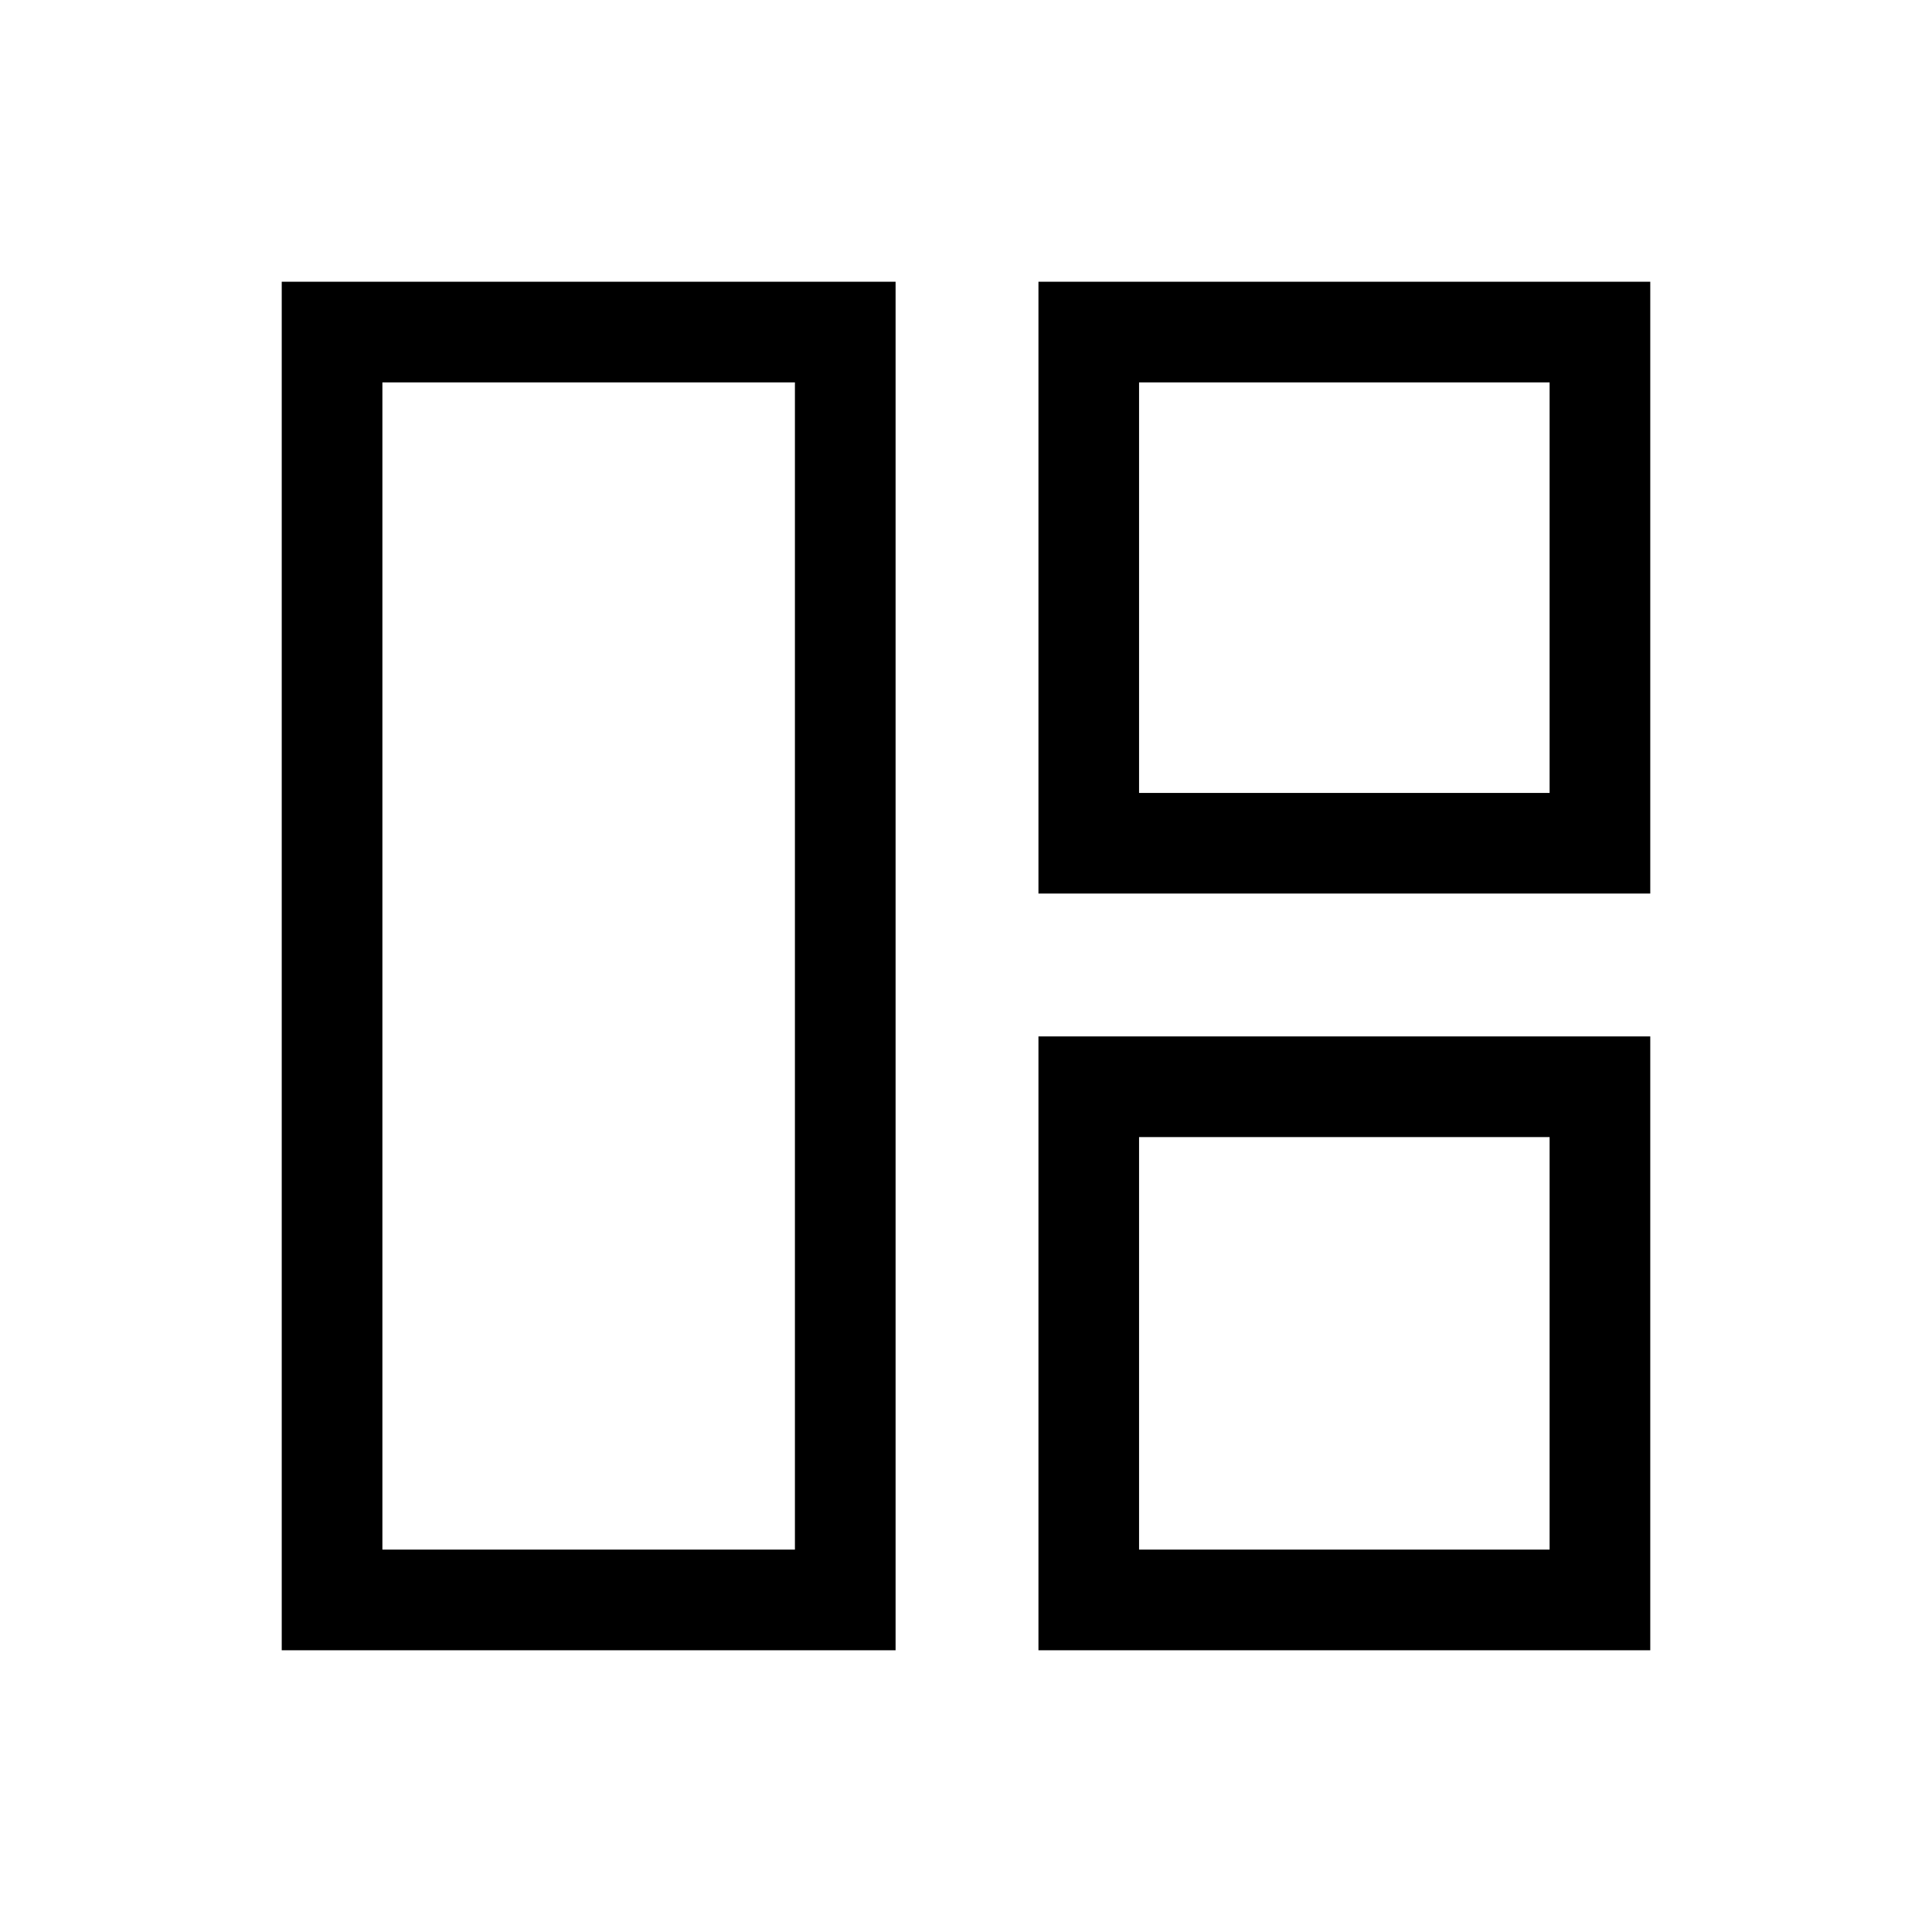 <svg xmlns="http://www.w3.org/2000/svg" height="40" width="40"><path d="M18.542 34.167H5.833V5.833H18.542ZM16.458 32.083V7.917H7.917V32.083ZM21.5 18.5V5.833H34.167V18.5ZM23.583 16.417H32.083V7.917H23.583ZM21.5 34.167V21.458H34.167V34.167ZM23.583 32.083H32.083V23.542H23.583ZM16.458 20ZM23.583 16.417ZM23.583 23.542Z"/></svg>